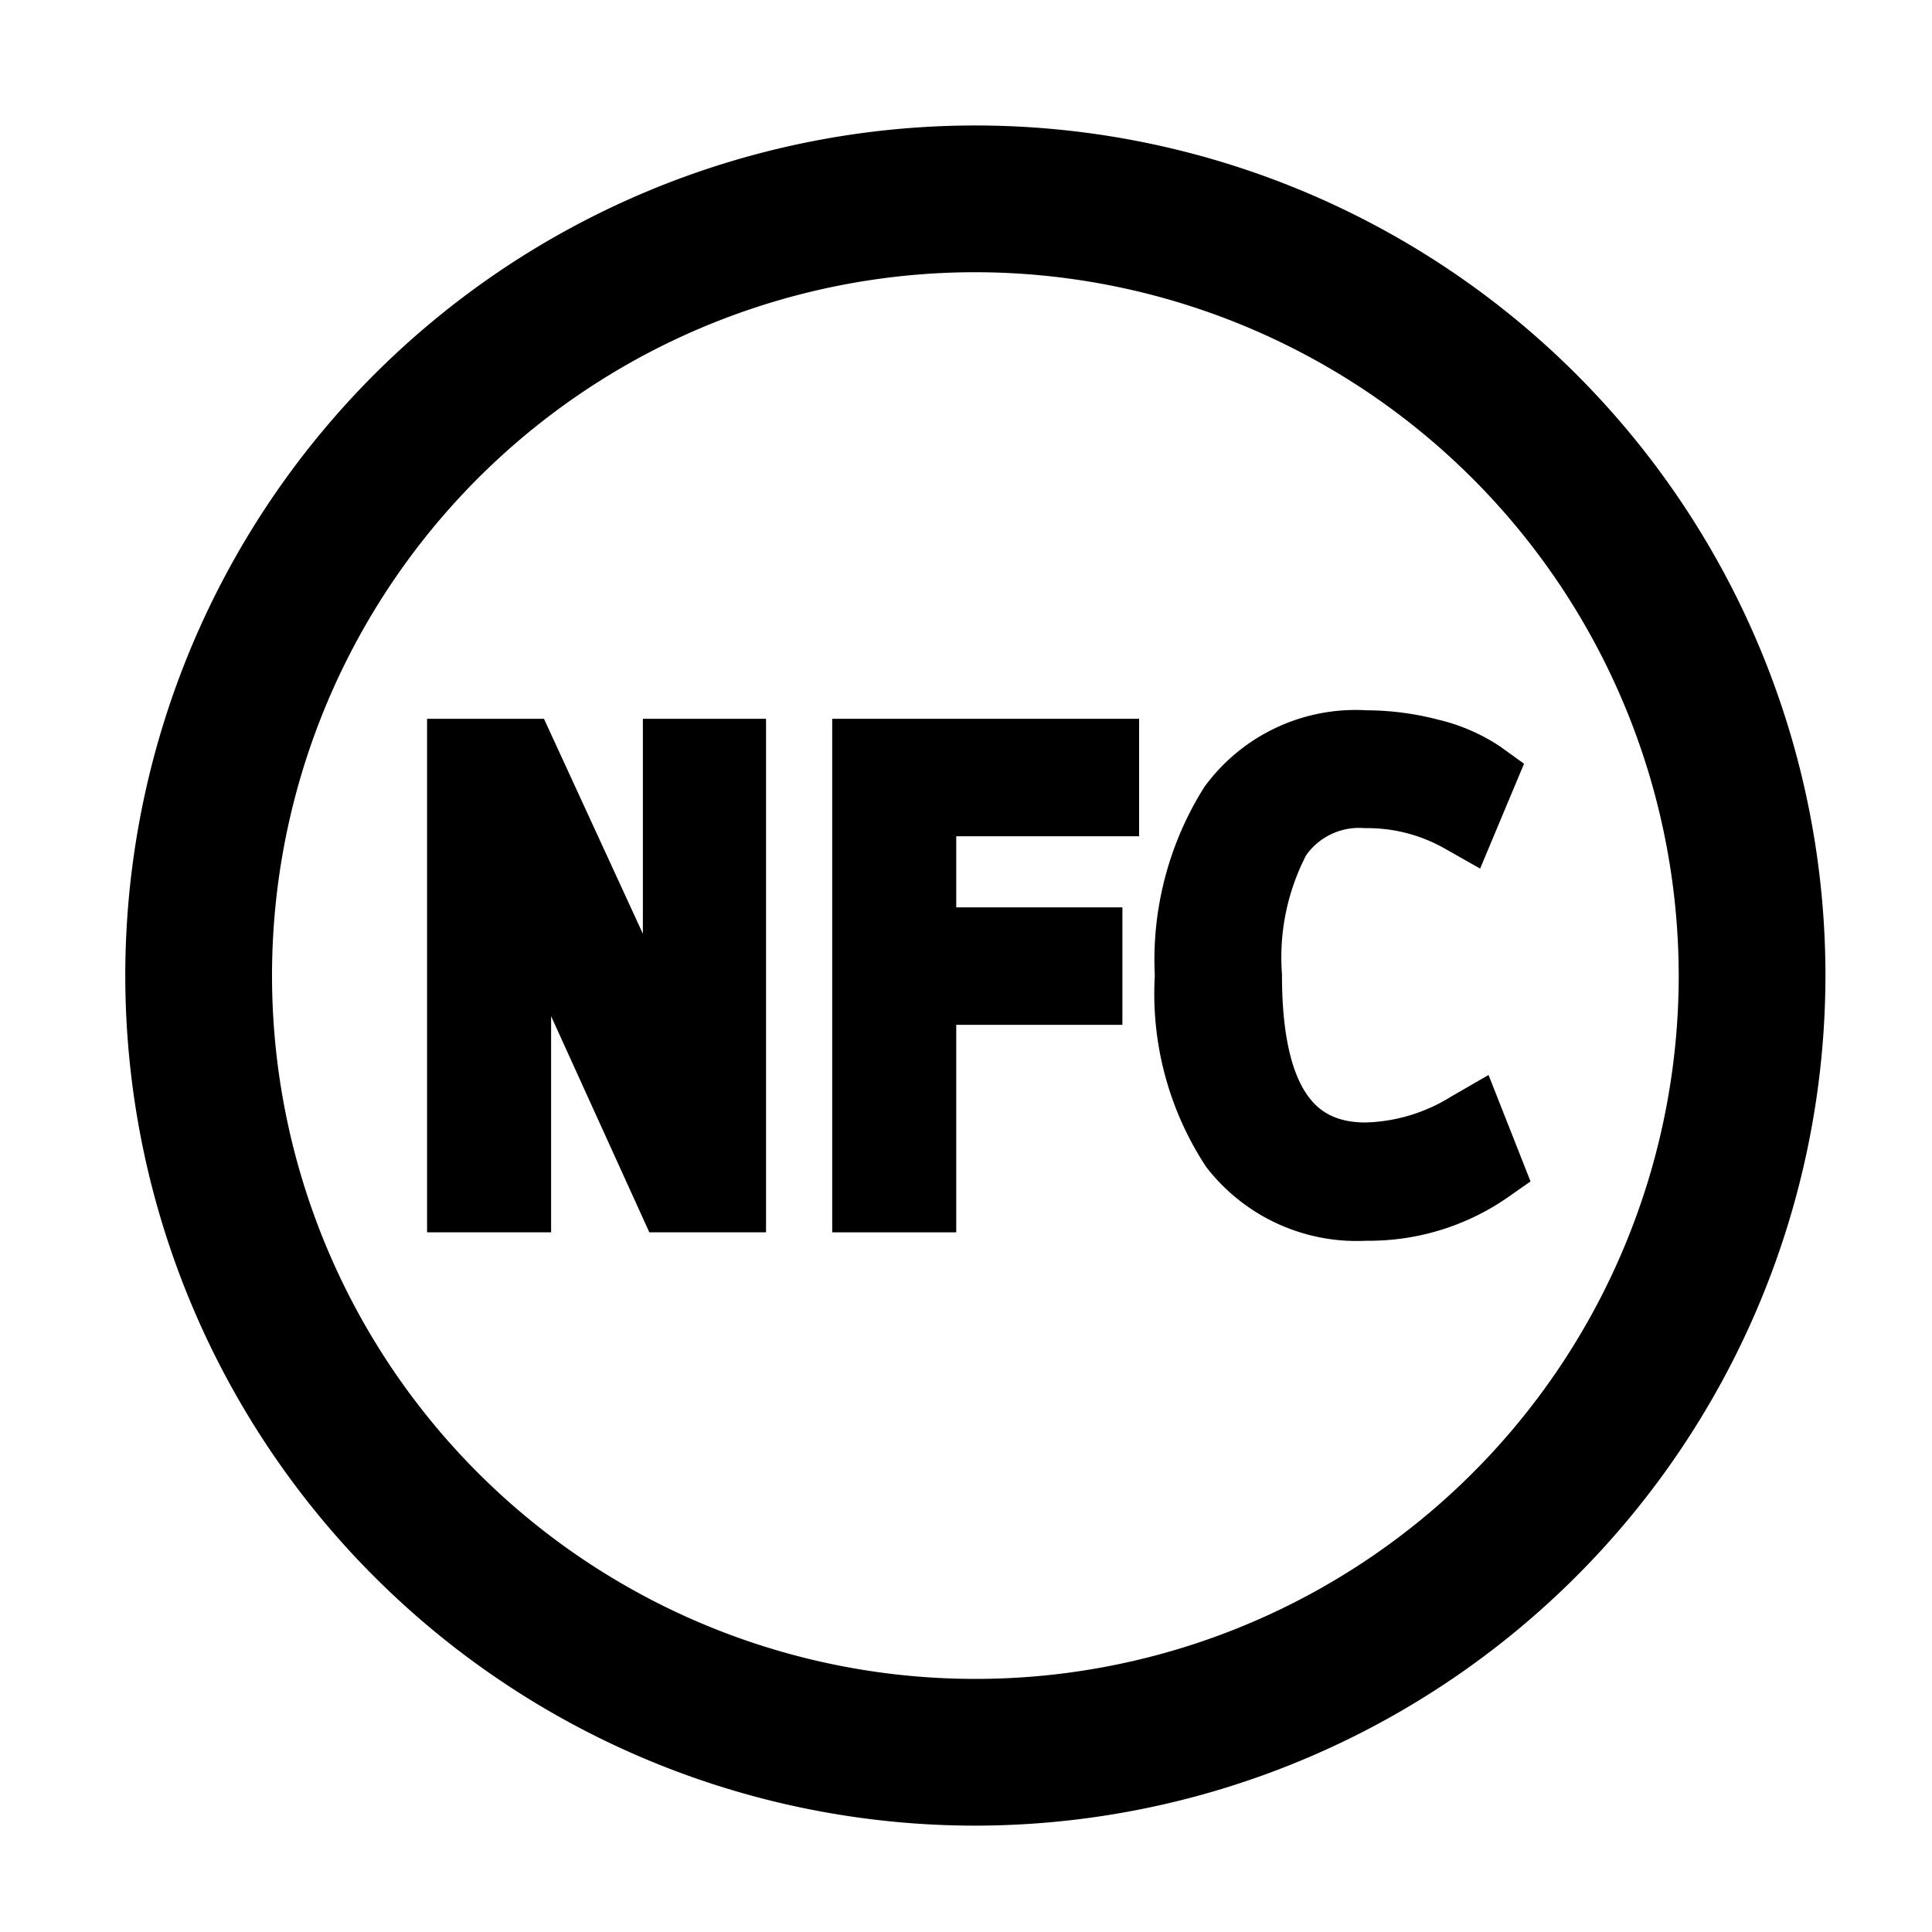 <svg xmlns="http://www.w3.org/2000/svg" width="20" height="20" viewBox="0 0 20 20">
  <g id="Group_92" data-name="Group 92" transform="translate(177 -554)">
    <rect id="Rectangle_25" data-name="Rectangle 25" width="20" height="20" transform="translate(-177 554)" fill="#fff" opacity="0"/>
    <g id="Group_91" data-name="Group 91" transform="translate(-175.401 555.599)">
      <g id="Group_22" data-name="Group 22">
        <ellipse id="Ellipse_13" data-name="Ellipse 13" cx="8.046" cy="8.046" rx="8.046" ry="8.046" transform="translate(0.454 0.454)" fill="none" stroke="#000" stroke-width="0.6"/>
        <path id="Path_24" data-name="Path 24" d="M11.1,571a8.5,8.5,0,1,1,8.5-8.5A8.509,8.509,0,0,1,11.1,571Zm0-16.081a7.581,7.581,0,1,0,7.581,7.581A7.589,7.589,0,0,0,11.1,554.919Z" transform="translate(-2.602 -554)" stroke="#000" stroke-width="0.6"/>
      </g>
      <g id="Group_26" data-name="Group 26" transform="translate(3.122 6.054)">
        <g id="Group_23" data-name="Group 23" transform="translate(0 0.088)">
          <path id="Path_25" data-name="Path 25" d="M12.944,570.942h-.589l-1.636-3.6v3.6h-.531V566.38h.592l1.643,3.57v-3.57h.52Z" transform="translate(-10.112 -566.303)" stroke="#000" stroke-width="0.6"/>
          <path id="Path_26" data-name="Path 26" d="M12.976,570.974h-.715l-1.51-3.323v3.323h-.684v-4.716h.718l1.516,3.295v-3.295h.675Zm-.616-.154h.462v-4.408h-.367v3.844l-1.769-3.844h-.465v4.408H10.6v-3.88Z" transform="translate(-10.067 -566.258)" stroke="#000" stroke-width="0.6"/>
        </g>
        <g id="Group_24" data-name="Group 24" transform="translate(4.194 0.088)">
          <path id="Path_27" data-name="Path 27" d="M19.263,566.843H17.375v1.491H19.1v.462h-1.72v2.147h-.53V566.38h2.418Z" transform="translate(-16.768 -566.303)" stroke="#000" stroke-width="0.6"/>
          <path id="Path_28" data-name="Path 28" d="M17.407,570.974h-.684v-4.716H19.3v.616H17.407v1.336h1.72v.616h-1.72Zm-.53-.154h.376v-2.147h1.72v-.308h-1.72v-1.645h1.889v-.309H16.877Z" transform="translate(-16.723 -566.258)" stroke="#000" stroke-width="0.6"/>
        </g>
        <g id="Group_25" data-name="Group 25" transform="translate(7.533)">
          <path id="Path_29" data-name="Path 29" d="M25.2,570.607a2.132,2.132,0,0,1-1.245.372,1.586,1.586,0,0,1-1.347-.608,2.869,2.869,0,0,1-.461-1.759,2.966,2.966,0,0,1,.447-1.741,1.556,1.556,0,0,1,1.361-.629,2.581,2.581,0,0,1,.653.084,1.609,1.609,0,0,1,.521.223l-.175.417a1.985,1.985,0,0,0-1-.259,1.052,1.052,0,0,0-.938.457,2.655,2.655,0,0,0-.308,1.447q0,1.9,1.245,1.9a2.136,2.136,0,0,0,1.08-.323Z" transform="translate(-22.066 -566.164)" stroke="#000" stroke-width="0.6"/>
          <path id="Path_30" data-name="Path 30" d="M23.906,571.01a1.667,1.667,0,0,1-1.408-.638,2.957,2.957,0,0,1-.476-1.805,3.054,3.054,0,0,1,.461-1.786,1.637,1.637,0,0,1,1.424-.662,2.673,2.673,0,0,1,.672.087,1.682,1.682,0,0,1,.546.234l.05.036-.232.554-.076-.043a1.919,1.919,0,0,0-.961-.248.972.972,0,0,0-.874.423,2.6,2.6,0,0,0-.294,1.4c0,1.227.382,1.824,1.168,1.824a2.063,2.063,0,0,0,1.041-.313l.078-.045.22.558-.05.035A2.217,2.217,0,0,1,23.906,571.01Zm0-4.737a1.472,1.472,0,0,0-1.3.6,2.909,2.909,0,0,0-.432,1.7,2.812,2.812,0,0,0,.446,1.712,1.5,1.5,0,0,0,1.285.578,2.072,2.072,0,0,0,1.15-.324l-.109-.277a2.175,2.175,0,0,1-1.041.29c-.877,0-1.322-.665-1.322-1.978a2.739,2.739,0,0,1,.32-1.49,1.131,1.131,0,0,1,1-.491,2.087,2.087,0,0,1,.961.227l.117-.28a1.675,1.675,0,0,0-.444-.178A2.517,2.517,0,0,0,23.906,566.273Z" transform="translate(-22.021 -566.119)" stroke="#000" stroke-width="0.6"/>
        </g>
      </g>
    </g>
  </g>
</svg>
